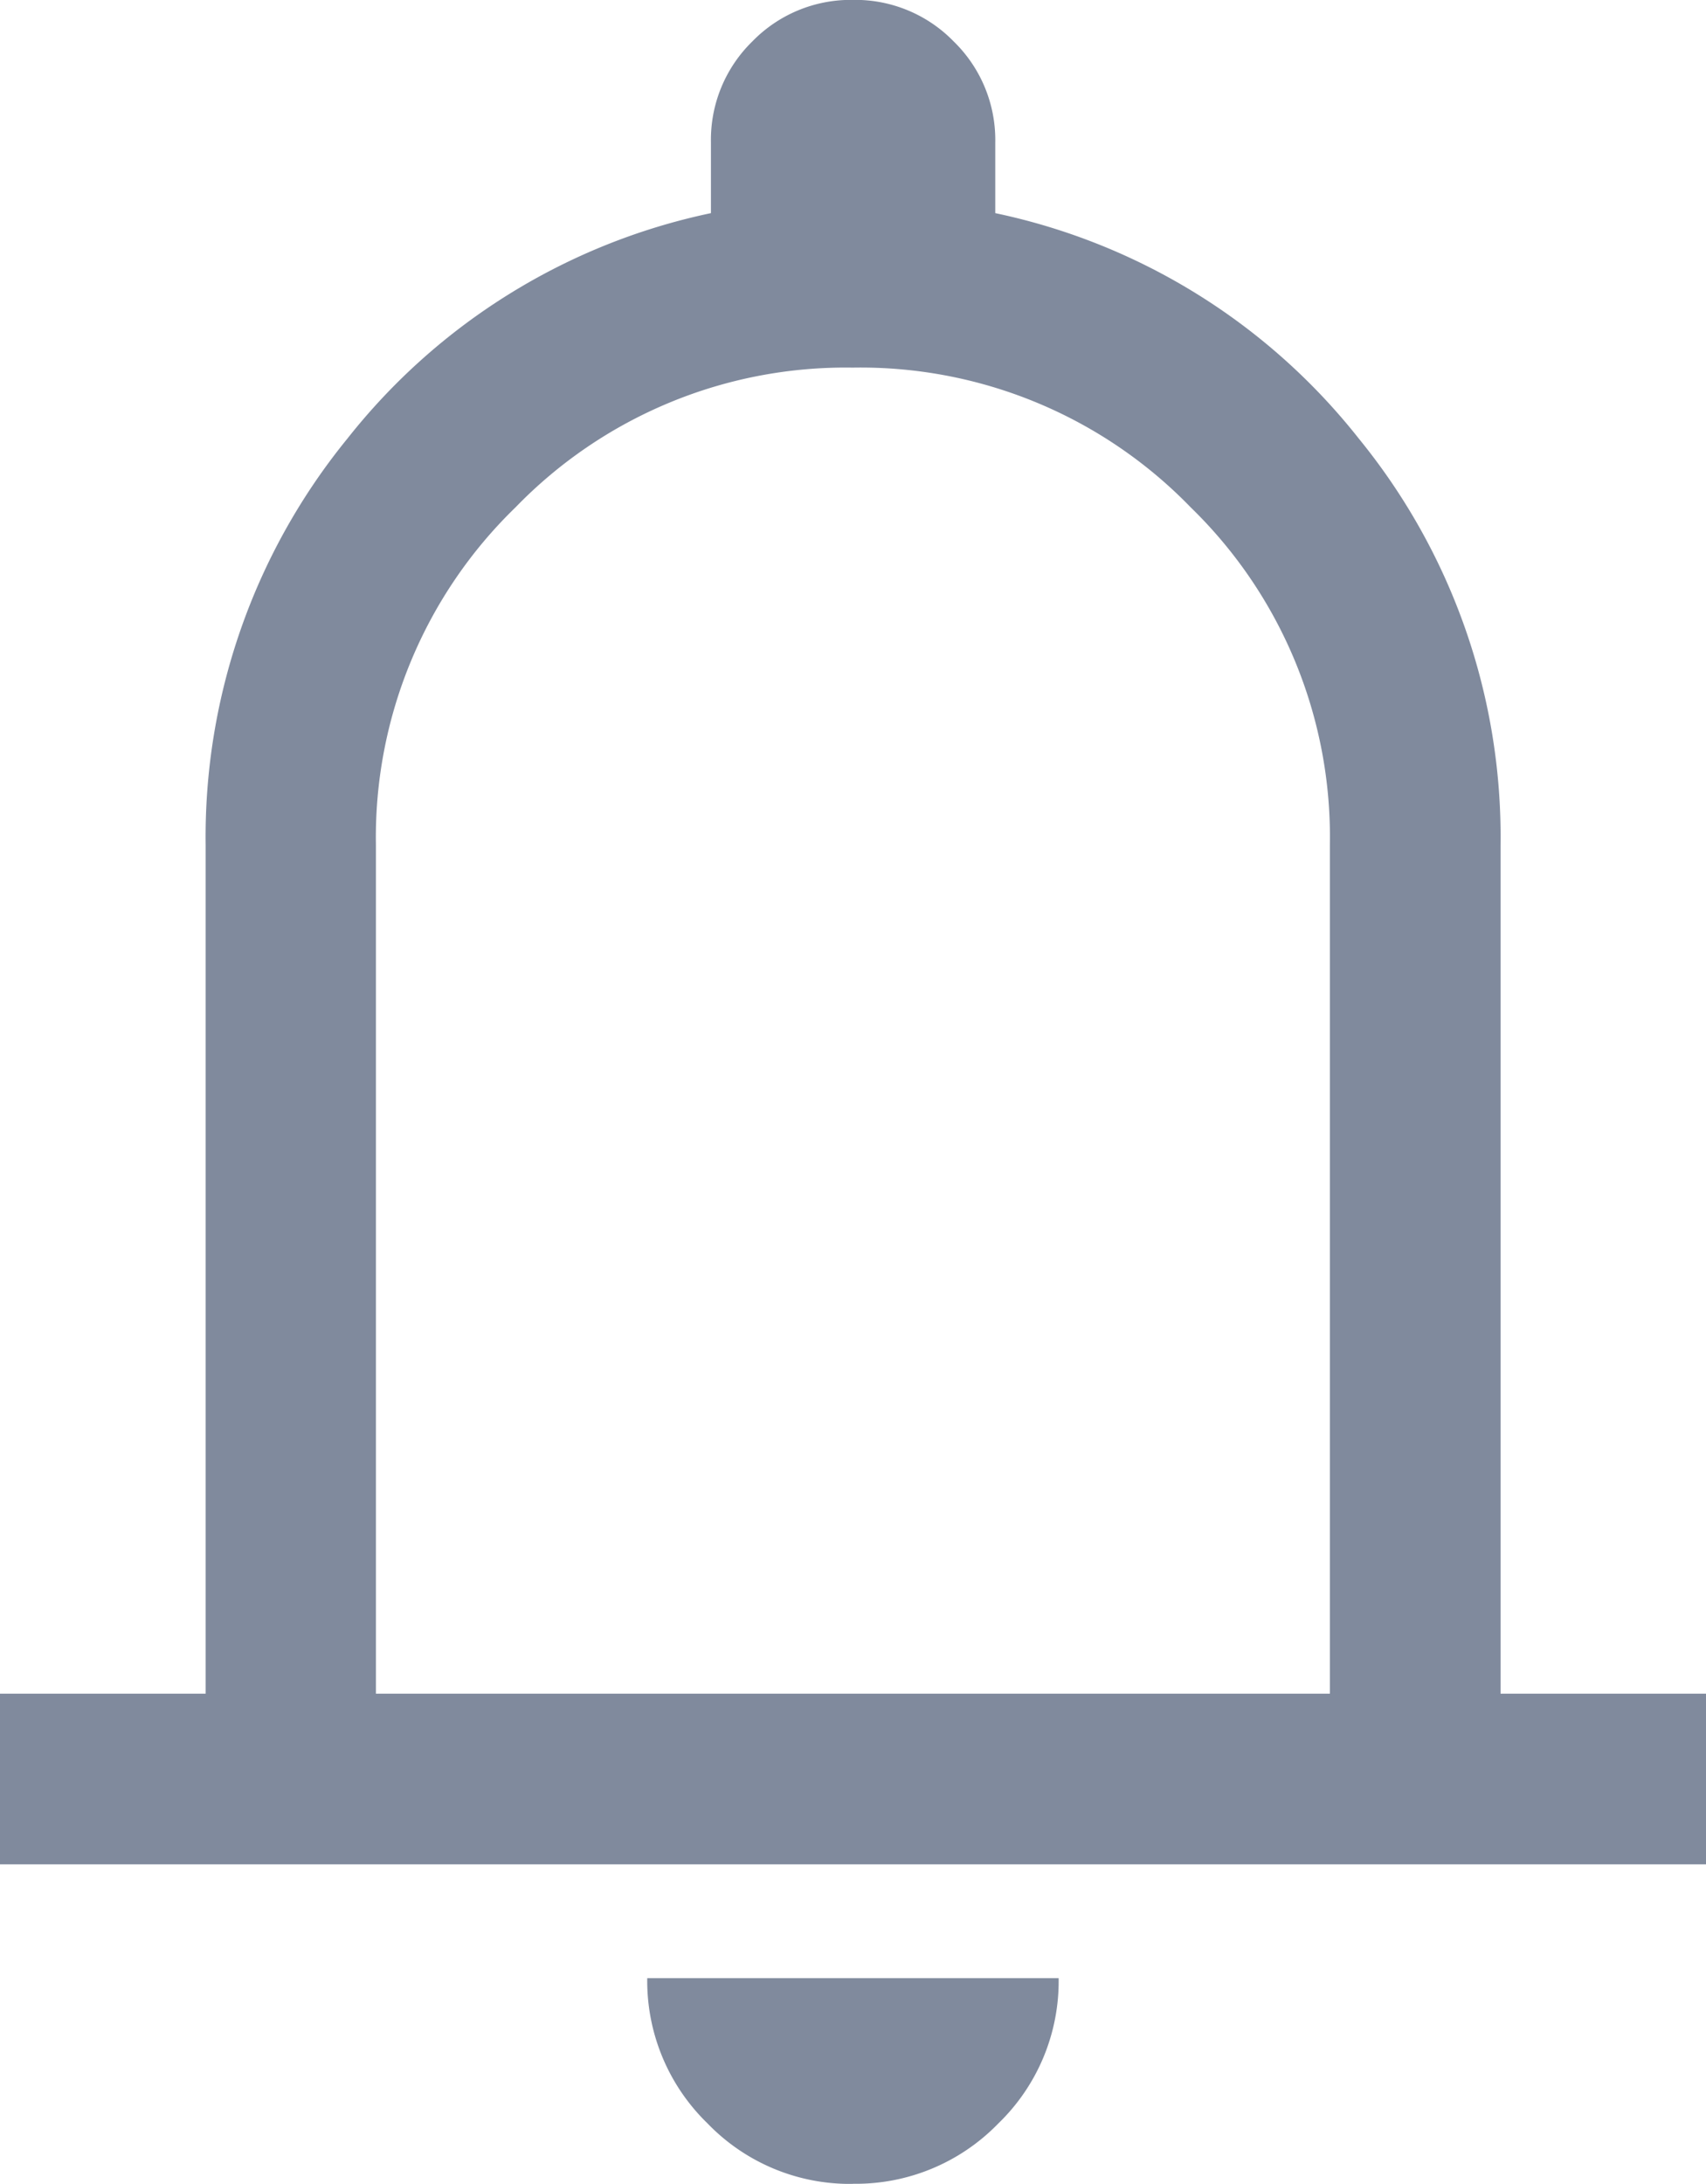 <svg xmlns="http://www.w3.org/2000/svg" width="16.152" height="20.667" viewBox="0 0 16.152 20.667">
  <path id="notifications_off" d="M5.627-9.243v-1.615H7.574v-8.035a5.96,5.96,0,0,1,1.341-3.841,5.941,5.941,0,0,1,3.443-2.135v-.671a1.3,1.3,0,0,1,.392-.954,1.3,1.3,0,0,1,.952-.393,1.3,1.3,0,0,1,.954.393,1.3,1.3,0,0,1,.394.954v.671a5.941,5.941,0,0,1,3.443,2.135,5.96,5.96,0,0,1,1.341,3.841v8.035H21.78v1.615ZM13.7-17.132Zm0,10.913a1.871,1.871,0,0,1-1.374-.572,1.876,1.876,0,0,1-.571-1.375H15.65a1.872,1.872,0,0,1-.572,1.376,1.879,1.879,0,0,1-1.376.57ZM9.189-10.858h9.029v-8.035A4.349,4.349,0,0,0,16.9-22.085,4.35,4.35,0,0,0,13.7-23.407a4.35,4.35,0,0,0-3.192,1.322,4.349,4.349,0,0,0-1.322,3.192v8.035Z" transform="translate(-5.627 26.886)" fill="#808a9d"/>
</svg>
